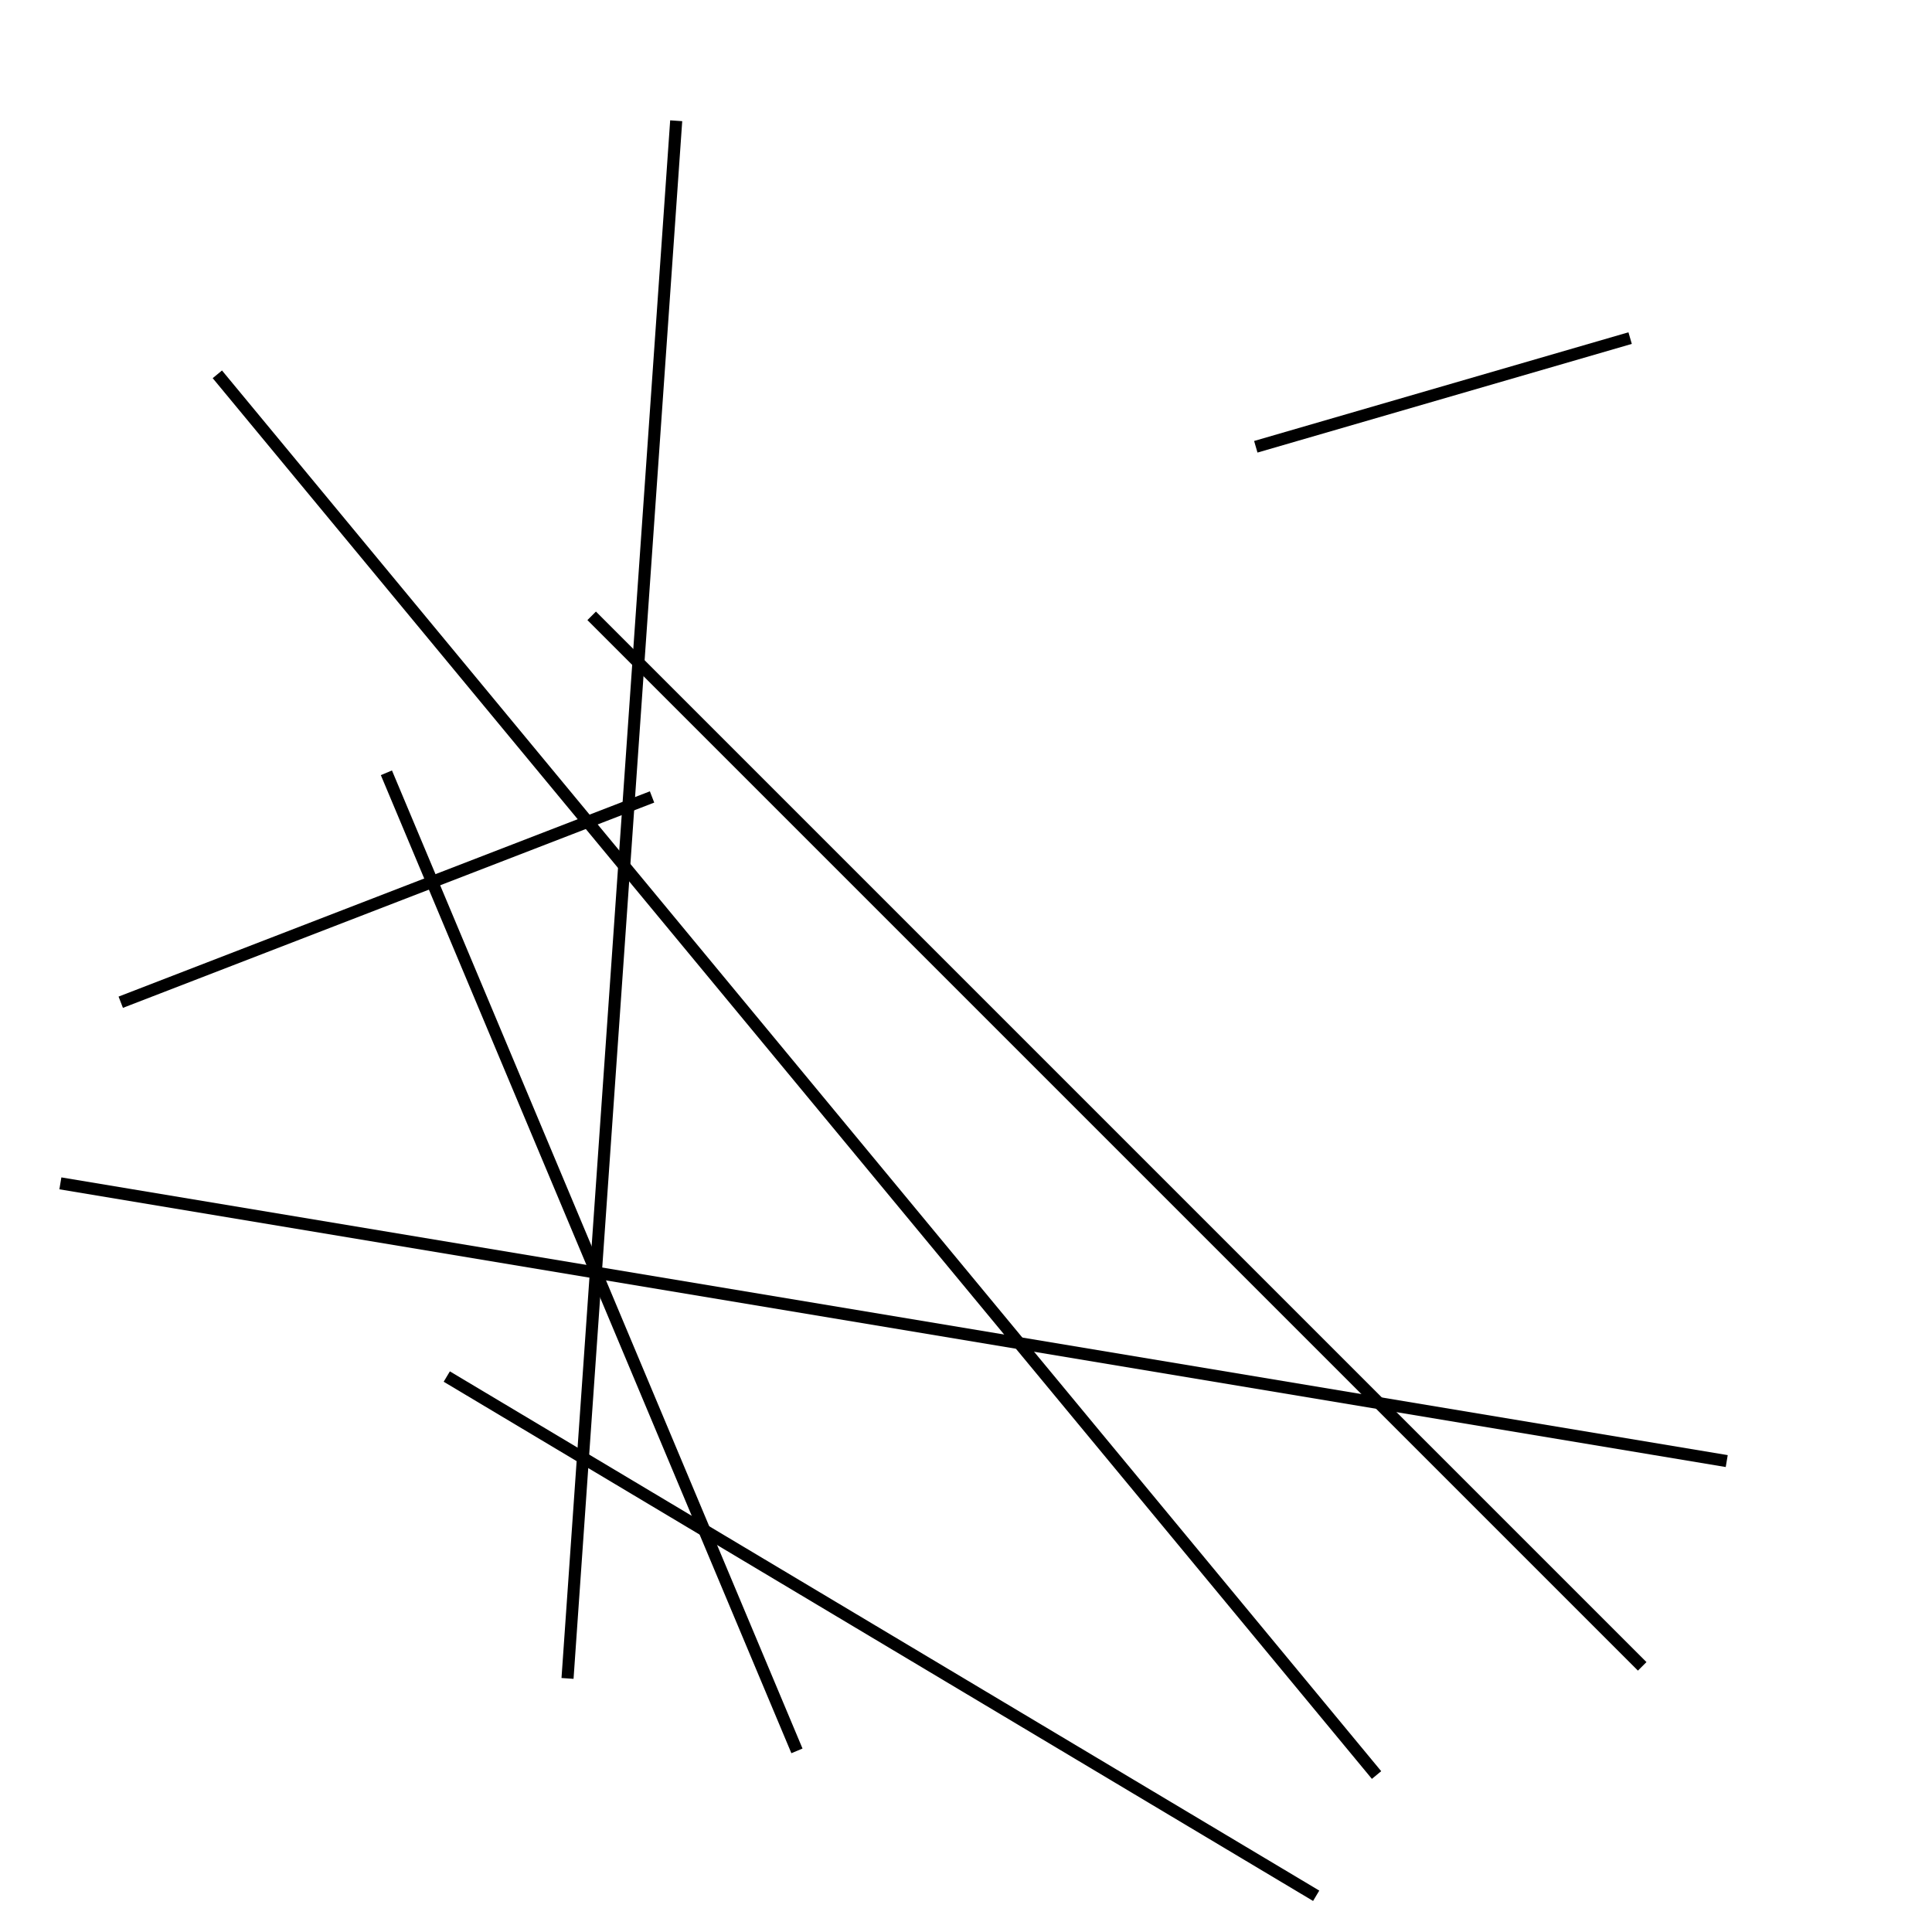 <?xml version="1.0" encoding="utf-8" ?>
<svg baseProfile="full" height="160" version="1.1" width="160" xmlns="http://www.w3.org/2000/svg" xmlns:ev="http://www.w3.org/2001/xml-events" xmlns:xlink="http://www.w3.org/1999/xlink"><defs /><line stroke="black" stroke-width="1" x1="54" x2="10" y1="66" y2="83" /><line stroke="black" stroke-width="1" x1="5" x2="143" y1="98" y2="121" /><line stroke="black" stroke-width="1" x1="104" x2="135" y1="37" y2="28" /><line stroke="black" stroke-width="1" x1="109" x2="37" y1="157" y2="114" /><line stroke="black" stroke-width="1" x1="56" x2="47" y1="10" y2="139" /><line stroke="black" stroke-width="1" x1="114" x2="18" y1="147" y2="31" /><line stroke="black" stroke-width="1" x1="49" x2="136" y1="51" y2="138" /><line stroke="black" stroke-width="1" x1="32" x2="66" y1="64" y2="145" /></svg>